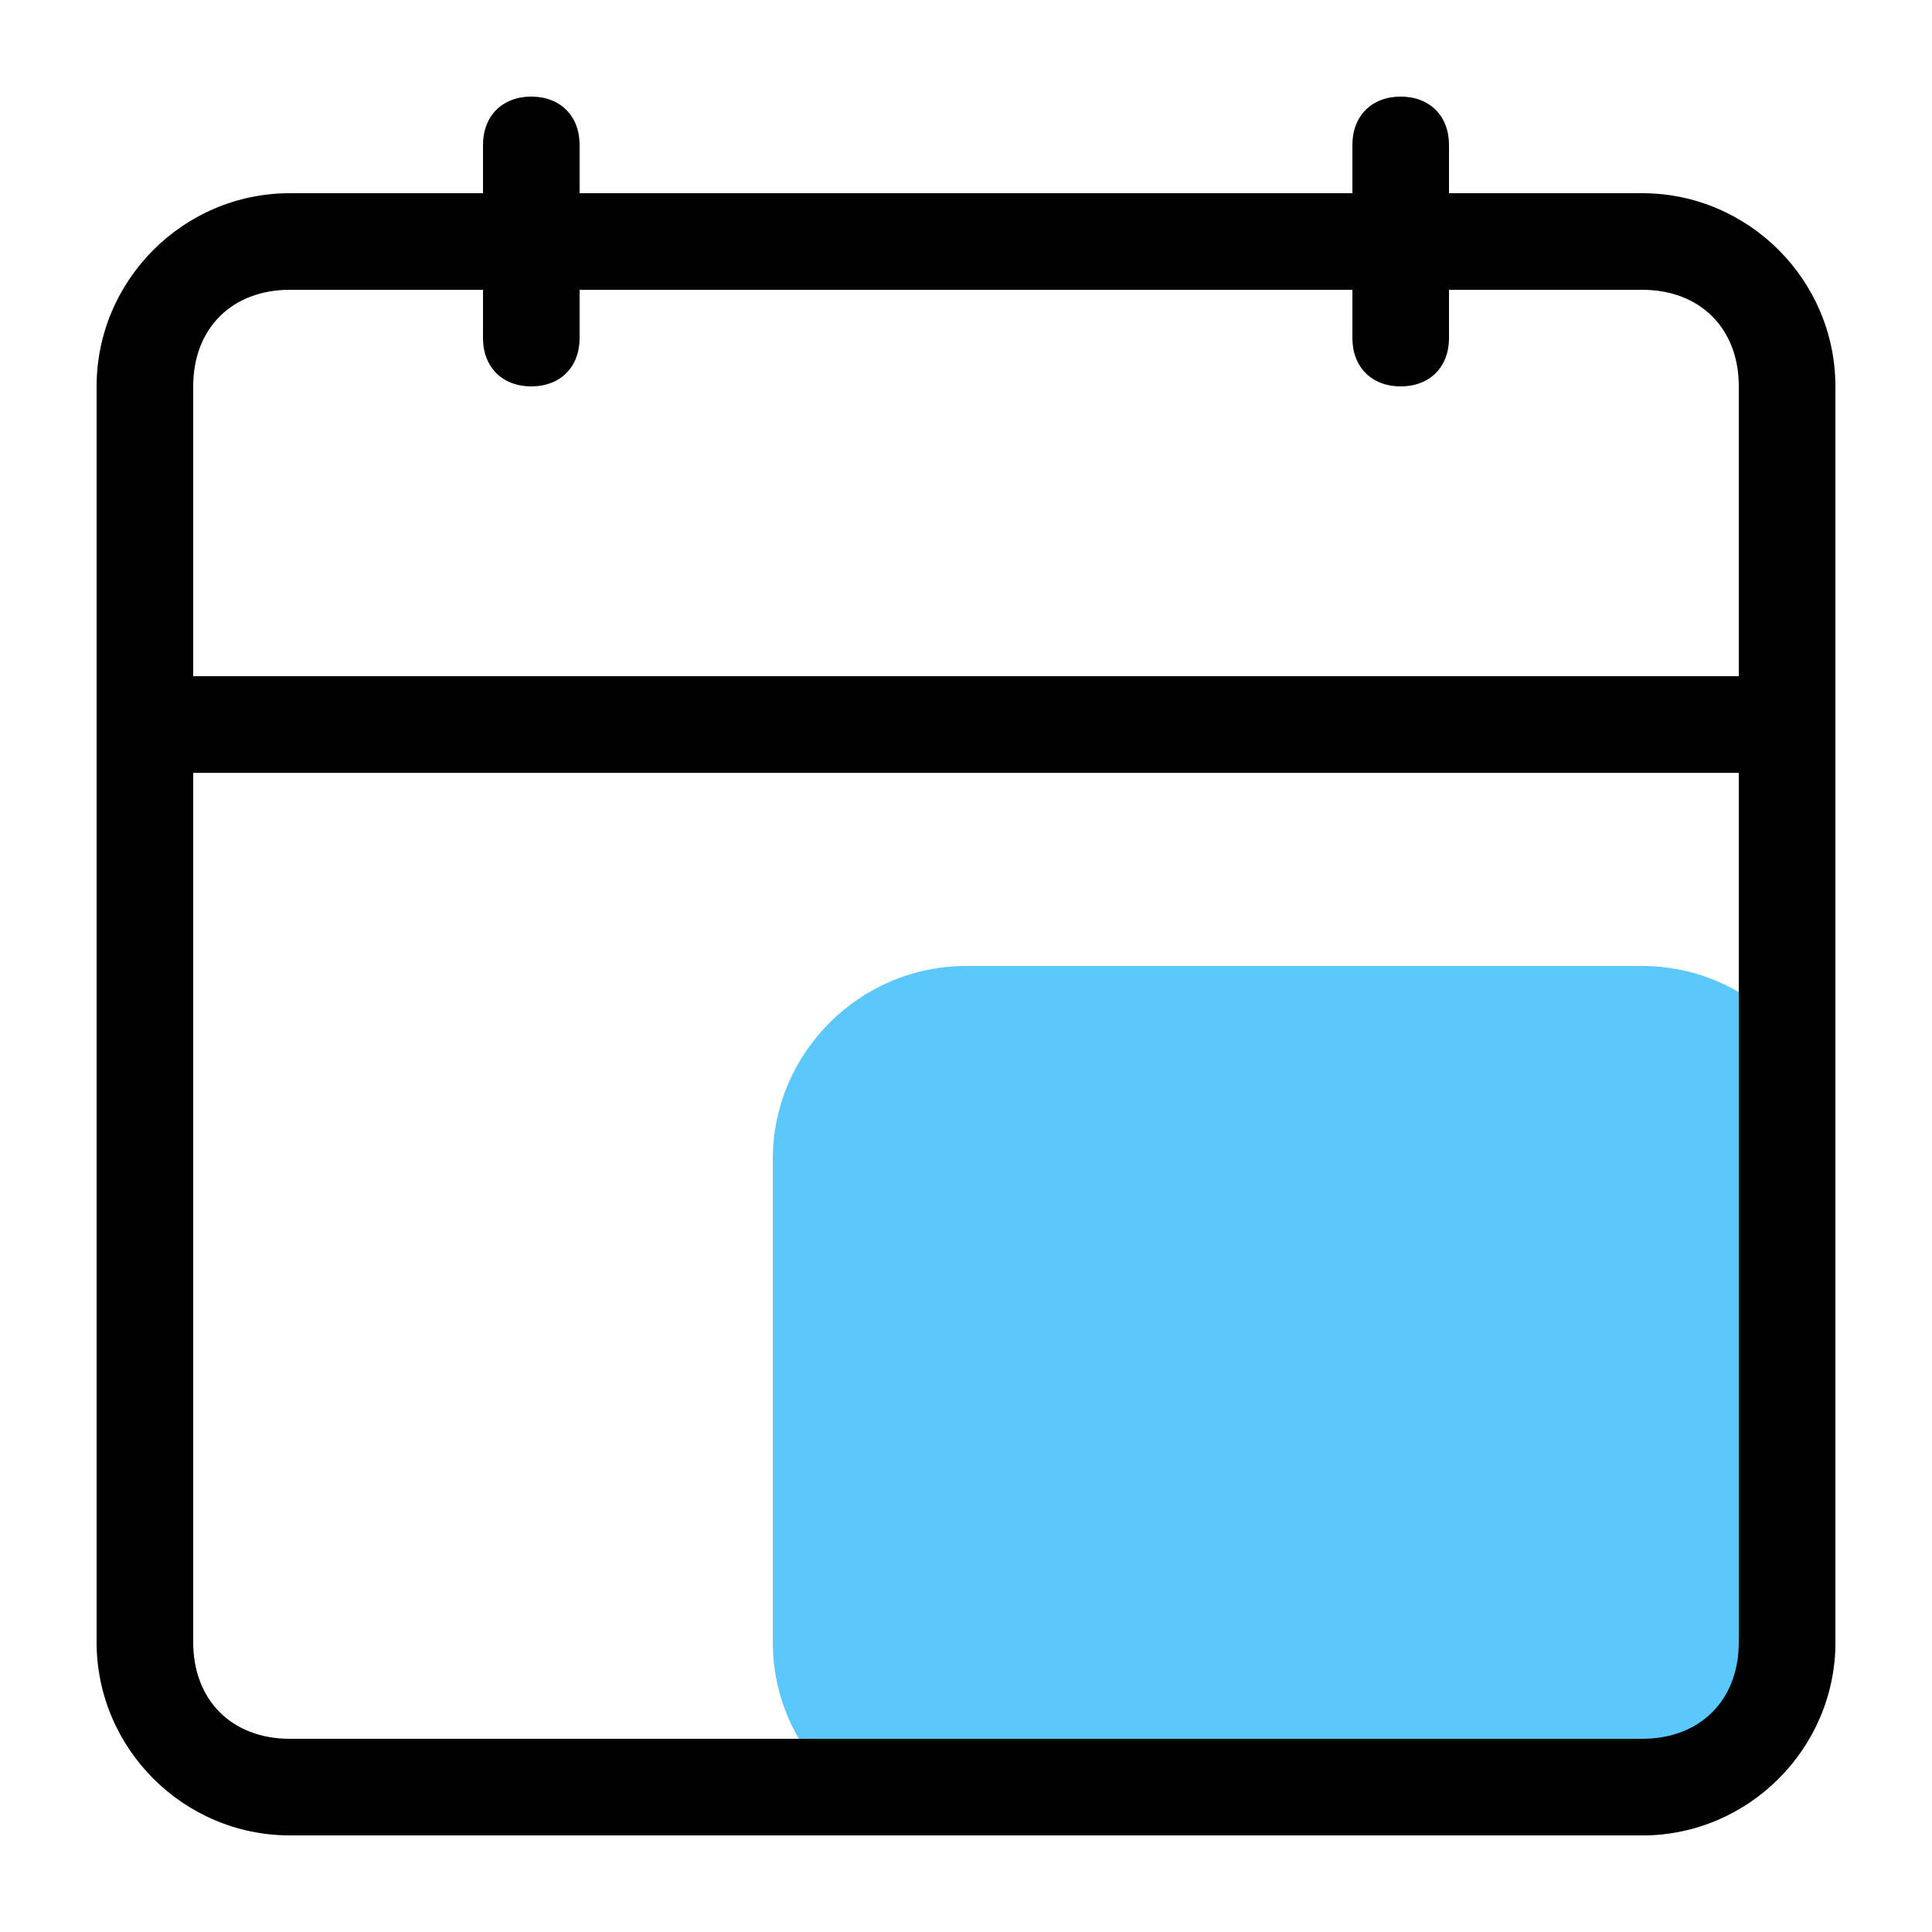 <?xml version="1.0" standalone="no"?><!DOCTYPE svg PUBLIC "-//W3C//DTD SVG 1.1//EN" "http://www.w3.org/Graphics/SVG/1.1/DTD/svg11.dtd"><svg class="icon" width="200px" height="200.00px" viewBox="0 0 1024 1024" version="1.1" xmlns="http://www.w3.org/2000/svg"><path d="M512 512h358.4c56.32 0 102.4 46.08 102.4 102.4v256c0 56.32-46.08 102.4-102.4 102.4h-358.4c-56.32 0-102.4-46.08-102.4-102.4v-256c0-56.32 46.08-102.4 102.4-102.4z" fill="#5AC8FA" /><path d="M768 153.6v25.6c0 15.36-10.24 25.6-25.6 25.6s-25.6-10.24-25.6-25.6V153.6H307.2v25.6c0 15.36-10.24 25.6-25.6 25.6S256 194.56 256 179.2V153.6H153.6c-30.72 0-51.2 20.48-51.2 51.2v153.6h819.2V204.8c0-30.72-20.48-51.2-51.2-51.2h-102.4z m0-51.2h102.4c56.32 0 102.4 46.08 102.4 102.4v665.6c0 56.32-46.08 102.4-102.4 102.4H153.6c-56.32 0-102.4-46.08-102.4-102.4V204.8c0-56.32 46.08-102.4 102.4-102.4h102.4v-25.6c0-15.36 10.24-25.6 25.6-25.6s25.6 10.24 25.6 25.6V102.4h409.6v-25.6c0-15.36 10.24-25.6 25.6-25.6s25.6 10.24 25.6 25.6V102.4zM102.4 409.6v460.8c0 30.72 20.48 51.2 51.2 51.2h716.8c30.72 0 51.2-20.48 51.2-51.2V409.6H102.4z"  /></svg>